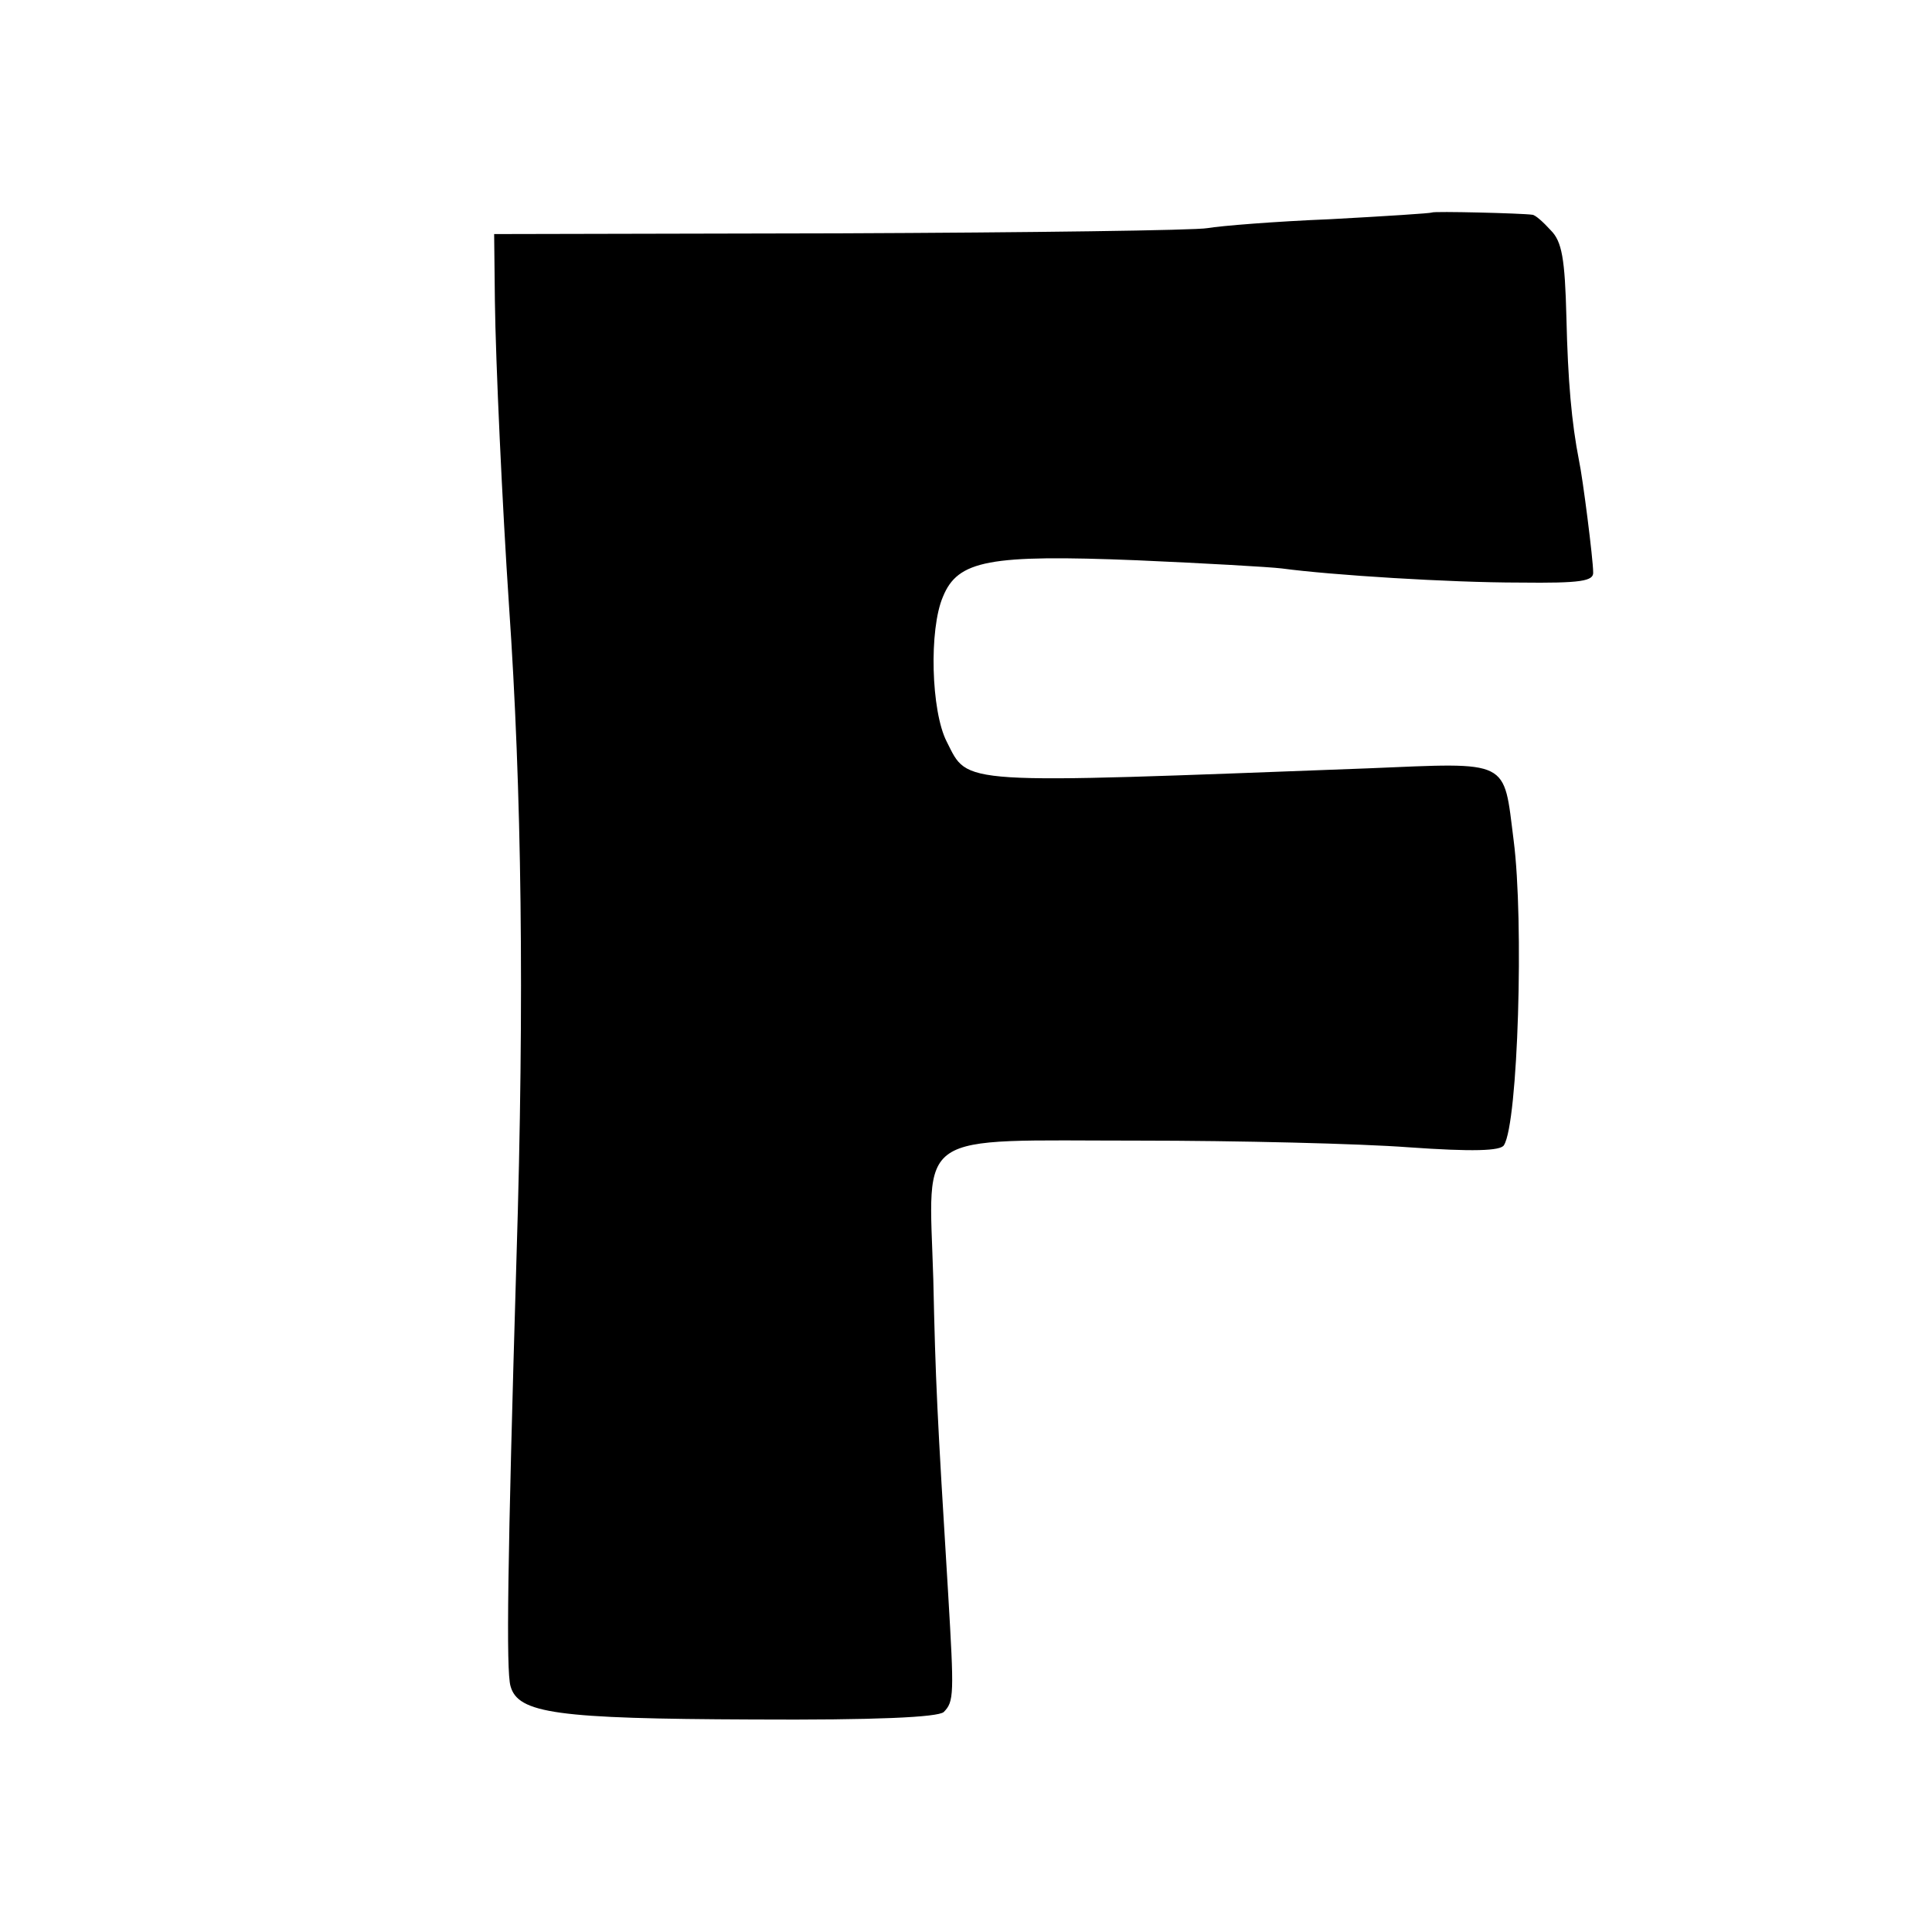 <?xml version="1.0" standalone="no"?>
<!DOCTYPE svg PUBLIC "-//W3C//DTD SVG 20010904//EN"
 "http://www.w3.org/TR/2001/REC-SVG-20010904/DTD/svg10.dtd">
<svg version="1.0" xmlns="http://www.w3.org/2000/svg"
 width="260pt" height="260pt" viewBox="0 0 260 260"
 preserveAspectRatio="xMidYMid meet">
<g transform="translate(0,260) scale(0.1,-0.1)"
fill="#000000" stroke="none">
<path d="M1927 2314 c-1 -1 -63 -5 -137 -9 -74 -3 -148 -9 -165 -12 -16 -3
-239 -6 -495 -7 l-465 -1 1 -90 c1 -81 10 -276 19 -410 17 -247 21 -526 10
-880 -12 -408 -14 -553 -8 -574 10 -37 63 -44 325 -45 167 -1 250 3 258 10 14
14 14 24 6 159 -15 244 -17 286 -20 423 -6 203 -29 187 276 187 133 0 298 -4
364 -9 85 -6 124 -5 128 3 19 30 27 302 13 410 -14 110 -3 105 -196 97 -558
-21 -537 -23 -567 36 -21 41 -24 151 -5 195 20 49 62 57 261 49 91 -4 179 -9
195 -11 67 -9 226 -19 320 -19 83 -1 100 2 99 14 0 17 -14 127 -19 150 -10 51
-15 107 -17 193 -2 79 -6 102 -21 117 -10 11 -21 21 -25 21 -13 2 -133 5 -135
3z"/>
</g>
</svg>
